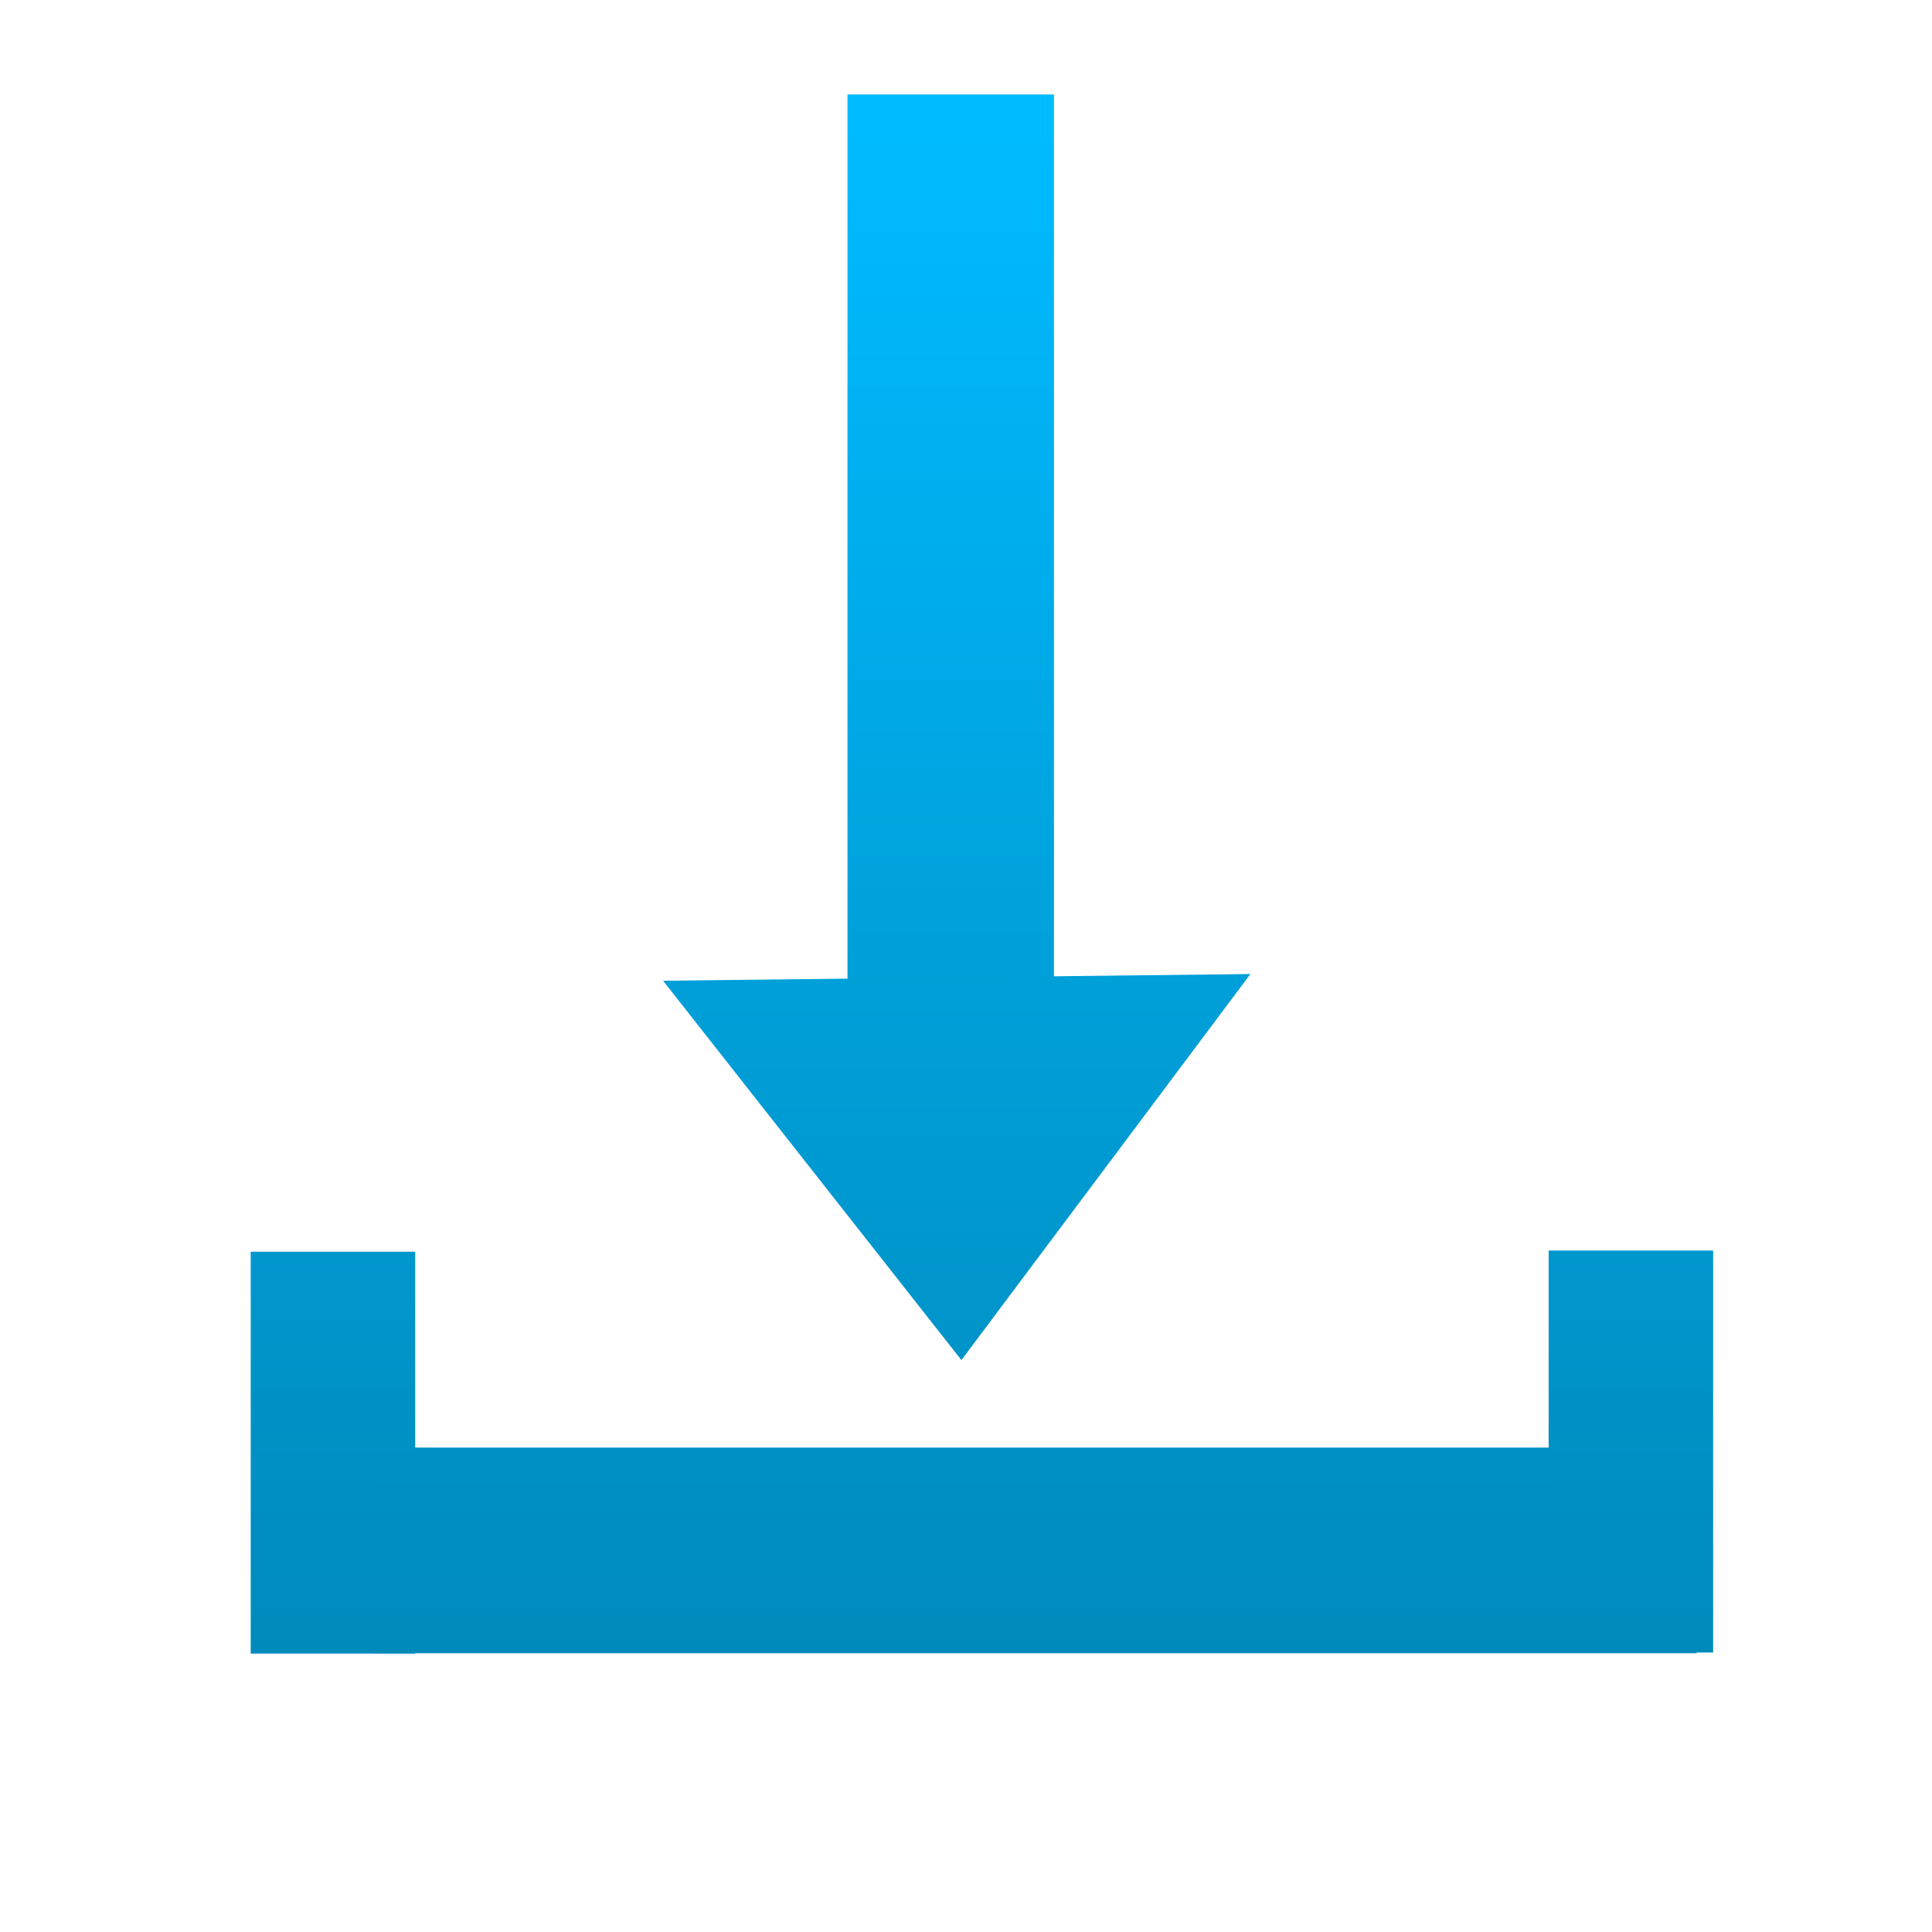 <svg xmlns="http://www.w3.org/2000/svg" xmlns:xlink="http://www.w3.org/1999/xlink" width="64" height="64" viewBox="0 0 64 64" version="1.1">
<defs> <linearGradient id="linear0" gradientUnits="userSpaceOnUse" x1="0" y1="0" x2="0" y2="1" gradientTransform="matrix(55.992,0,0,56,4.004,4)"> <stop offset="0" style="stop-color:#00bbff;stop-opacity:1;"/> <stop offset="1" style="stop-color:#0085b5;stop-opacity:1;"/> </linearGradient> </defs>
<g id="surface1">
<path style=" stroke:none;fill-rule:nonzero;fill:url(#linear0);fill-opacity:1;" d="M 8.305 41.465 L 13.754 41.465 L 13.754 54.777 L 8.305 54.777 Z M 8.305 41.465 "/>
<path style=" stroke:none;fill-rule:nonzero;fill:url(#linear0);fill-opacity:1;" d="M 12.352 47.953 L 56.203 47.953 L 56.203 54.766 L 12.352 54.766 Z M 12.352 47.953 "/>
<path style=" stroke:none;fill-rule:nonzero;fill:url(#linear0);fill-opacity:1;" d="M 51.301 41.426 L 56.75 41.426 L 56.75 54.742 L 51.301 54.742 Z M 51.301 41.426 "/>
<path style=" stroke:none;fill-rule:nonzero;fill:url(#linear0);fill-opacity:1;" d="M 28.074 3.129 L 34.914 3.129 L 34.914 37.484 L 28.074 37.484 Z M 28.074 3.129 "/>
<path style=" stroke:none;fill-rule:evenodd;fill:url(#linear0);fill-opacity:1;" d="M 31.848 45.055 L 41.422 32.266 L 21.965 32.488 Z M 31.848 45.055 "/>
</g>
</svg>
